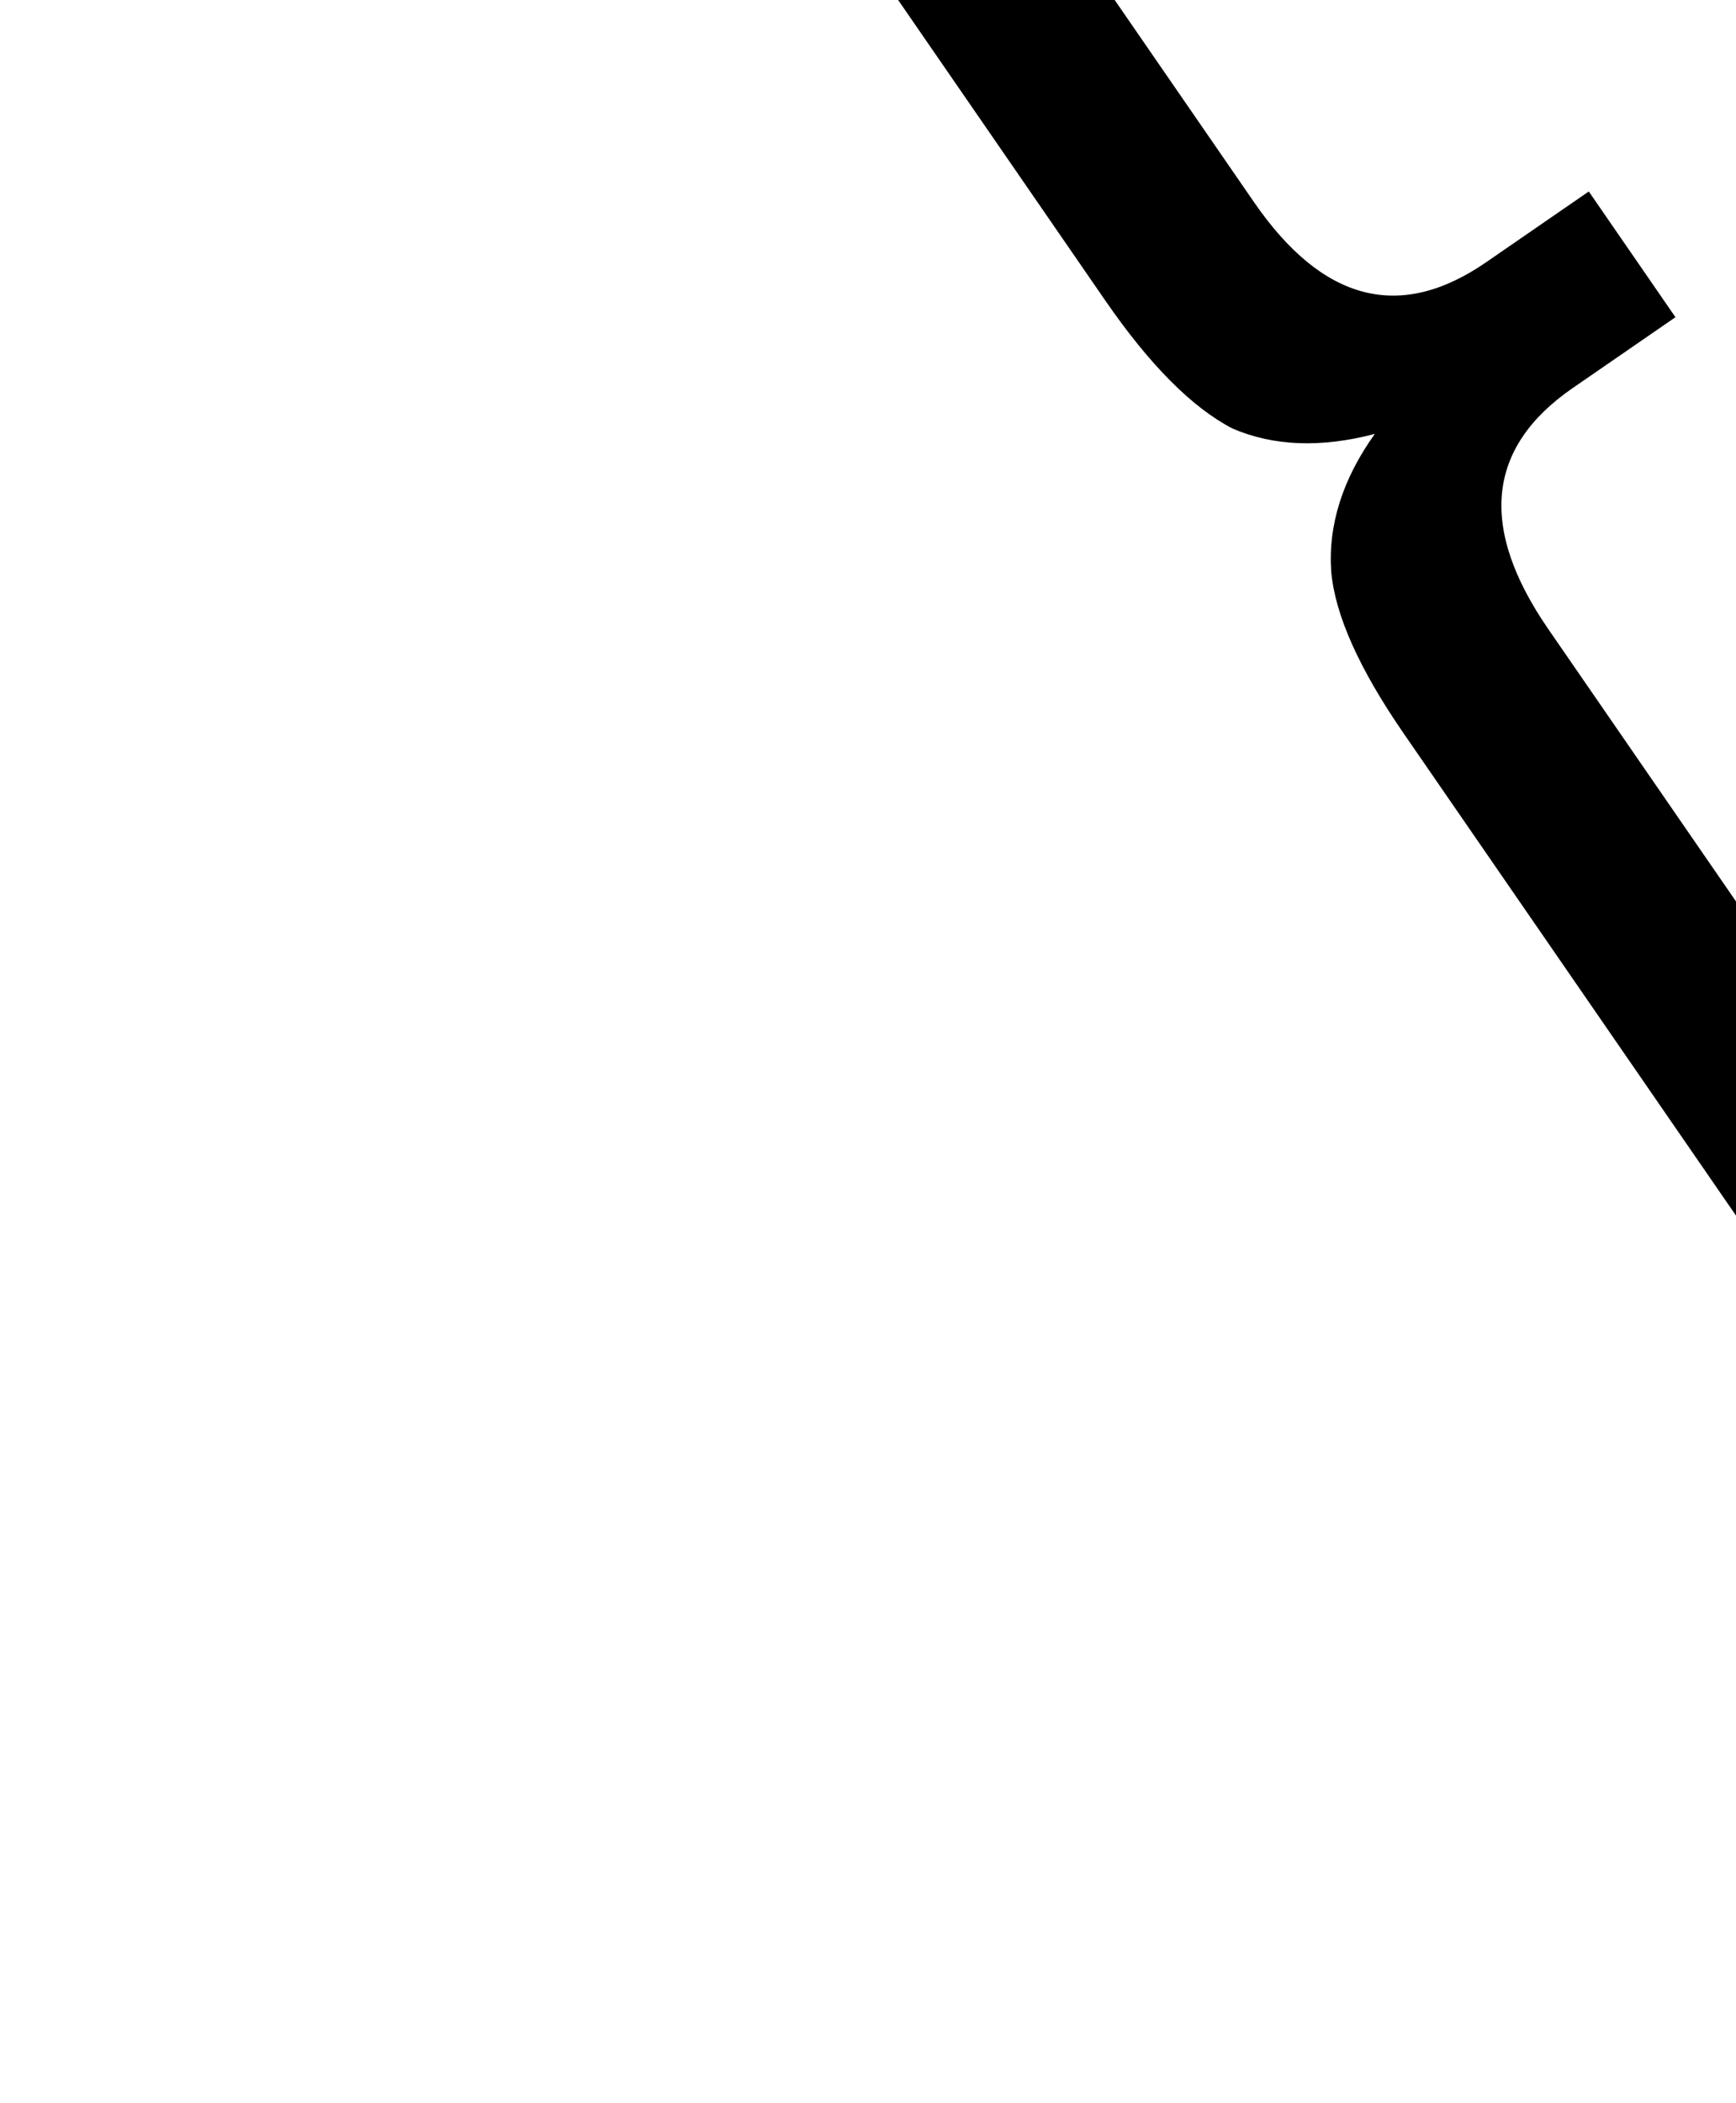 <svg width="284" height="344" viewBox="0 0 284 344" fill="none" xmlns="http://www.w3.org/2000/svg">
<path d="M259.917 31.318L274.095 51.884L257.286 63.472C243.198 73.184 241.87 86.33 253.3 102.911L343.974 234.441C370.352 272.704 363.69 305.52 323.989 332.889L308.62 343.484L294.442 322.917L308.37 313.316C333.023 296.321 336.447 274.909 318.642 249.082L229.617 119.943C222.363 109.421 218.418 100.615 217.783 93.527C217.248 85.899 219.623 78.382 224.908 70.975C216.106 73.28 208.345 72.985 201.626 70.091C195.008 66.657 188.072 59.678 180.818 49.156L91.793 -79.983C73.988 -105.81 52.759 -110.227 28.105 -93.231L14.178 -83.63L0 -104.197L15.368 -114.791C55.07 -142.16 88.109 -136.713 114.487 -98.45L205.161 33.08C216.371 49.342 229.02 52.617 243.108 42.906L259.917 31.318Z" fill="black"/>
</svg>

